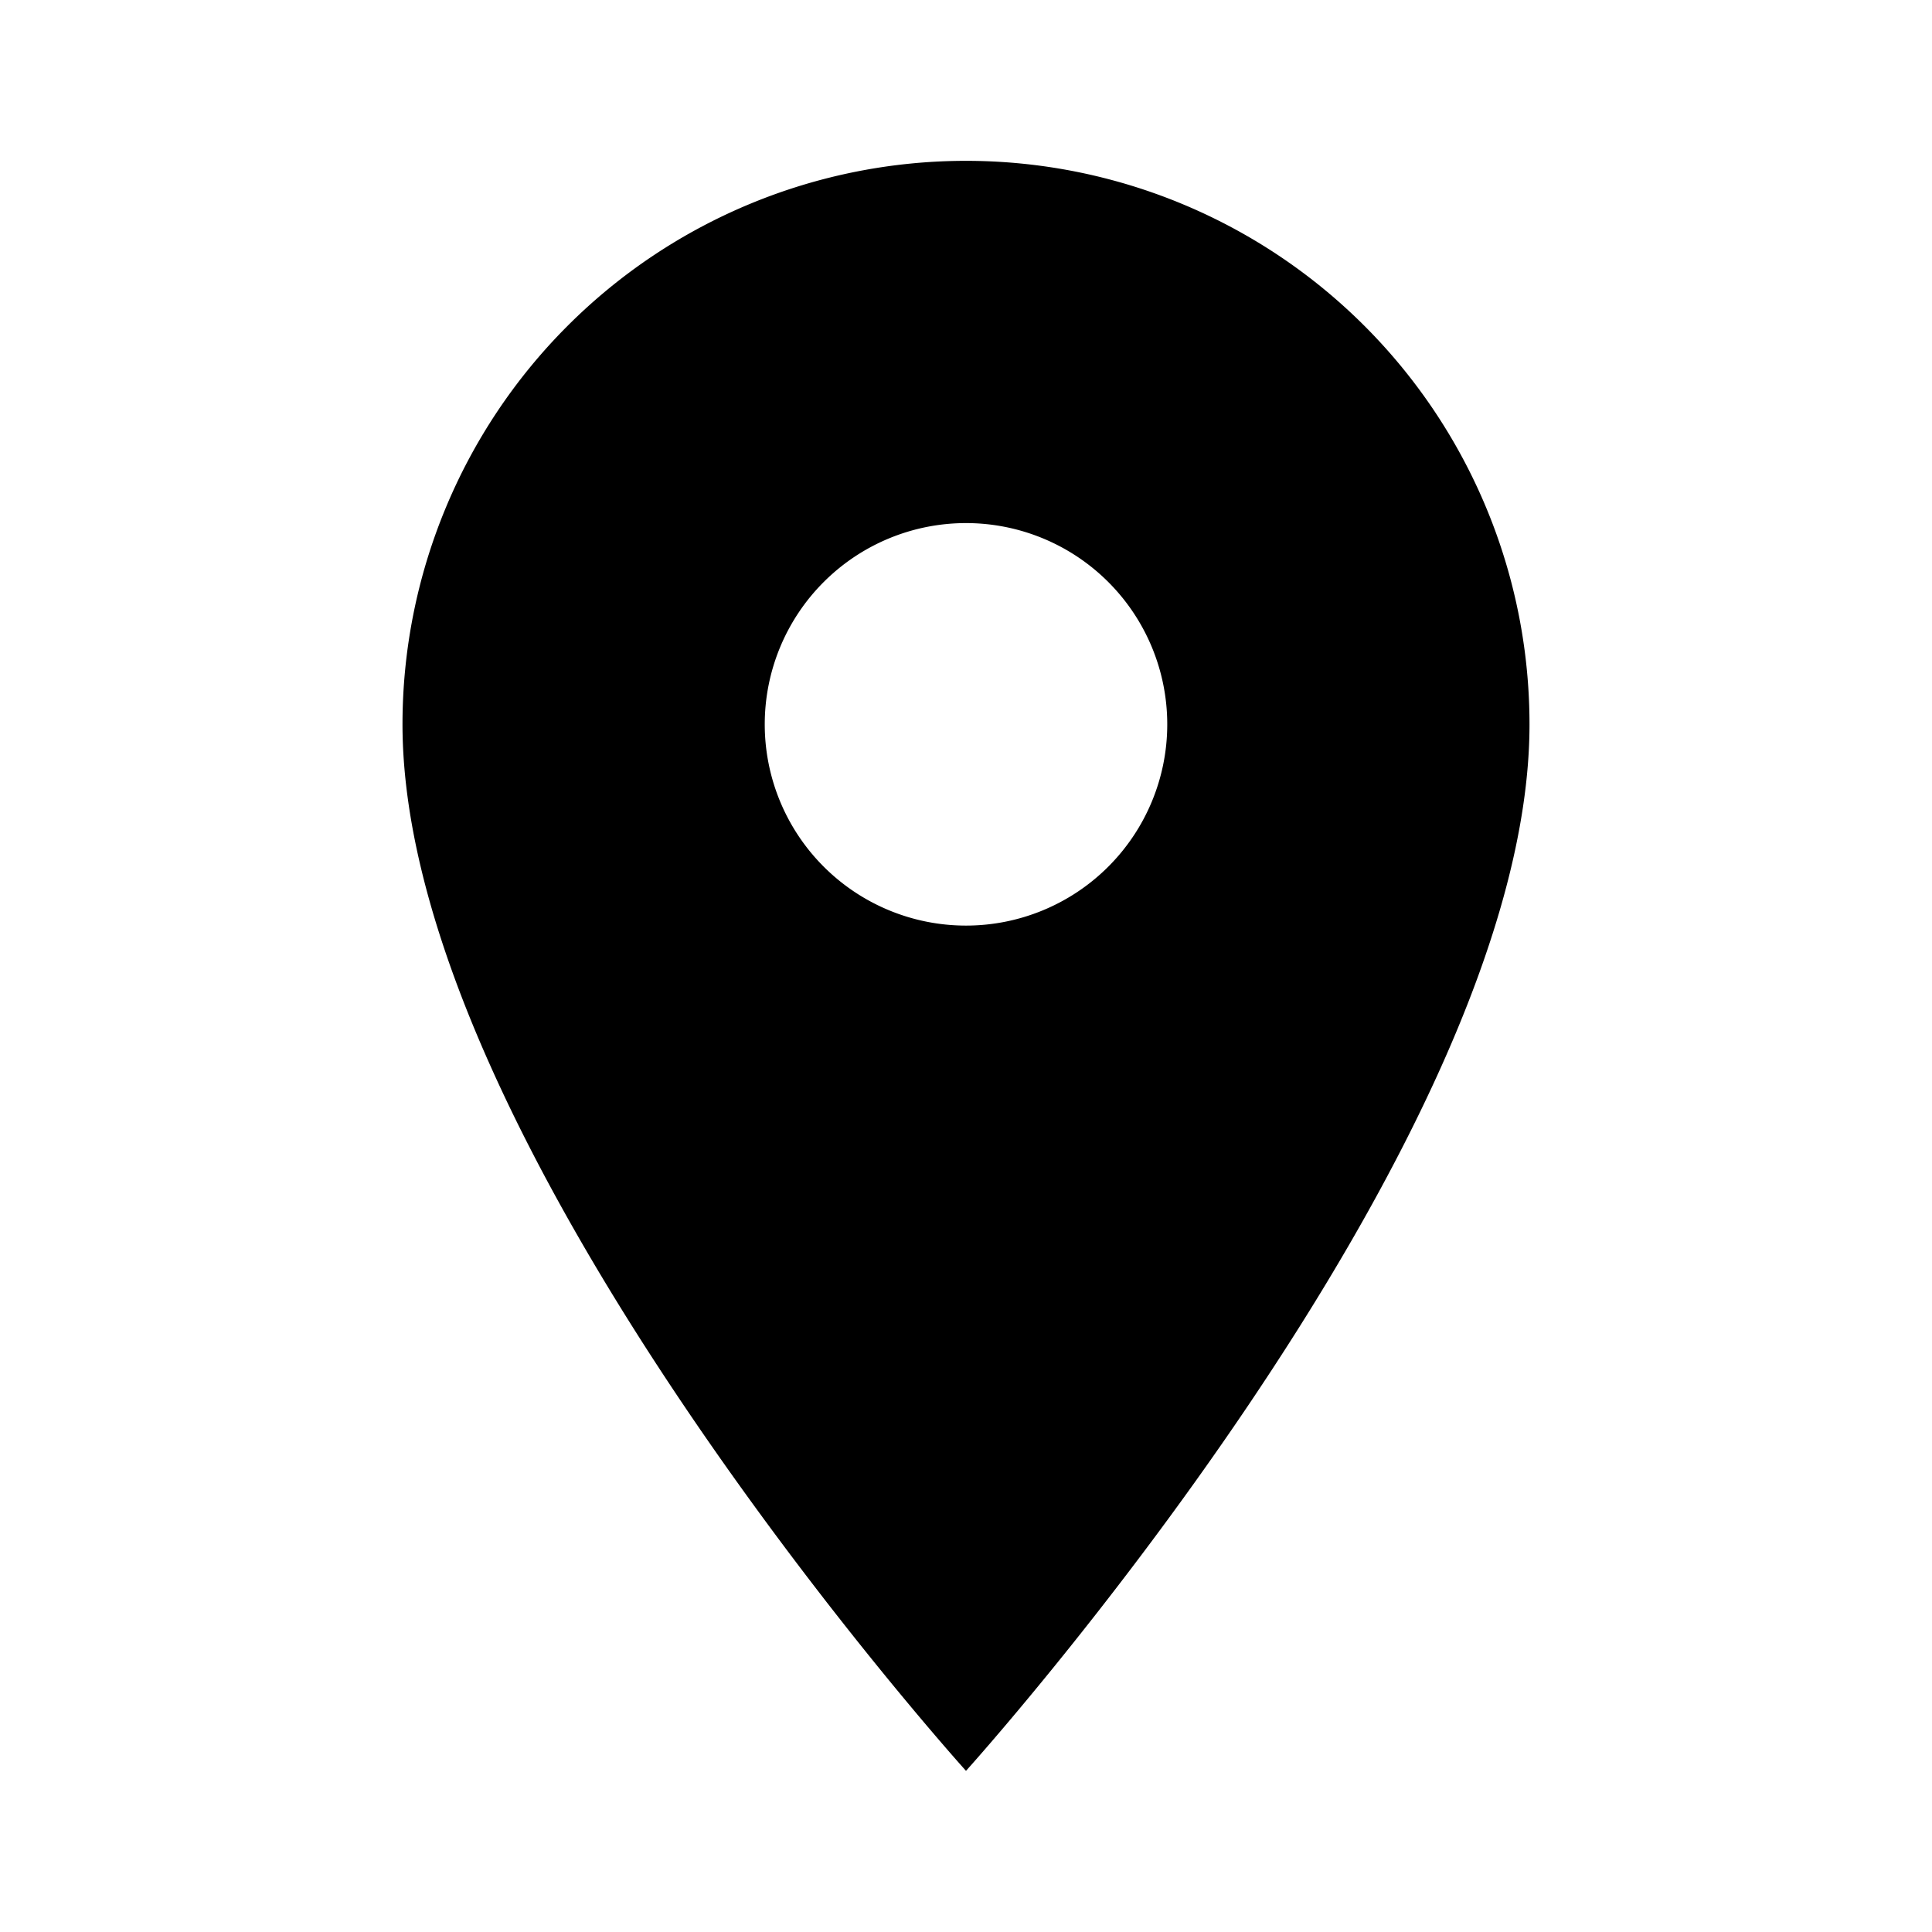 <svg xmlns="http://www.w3.org/2000/svg" baseProfile="full" width="24" height="24"><path d="M12 11.498a2.5 2.5 0 1 1 0-5 2.5 2.5 0 0 1 0 5zm0-9.5a7 7 0 0 0-7 7c0 5.25 7 13 7 13s7-7.75 7-13a7 7 0 0 0-7-7z"/></svg>